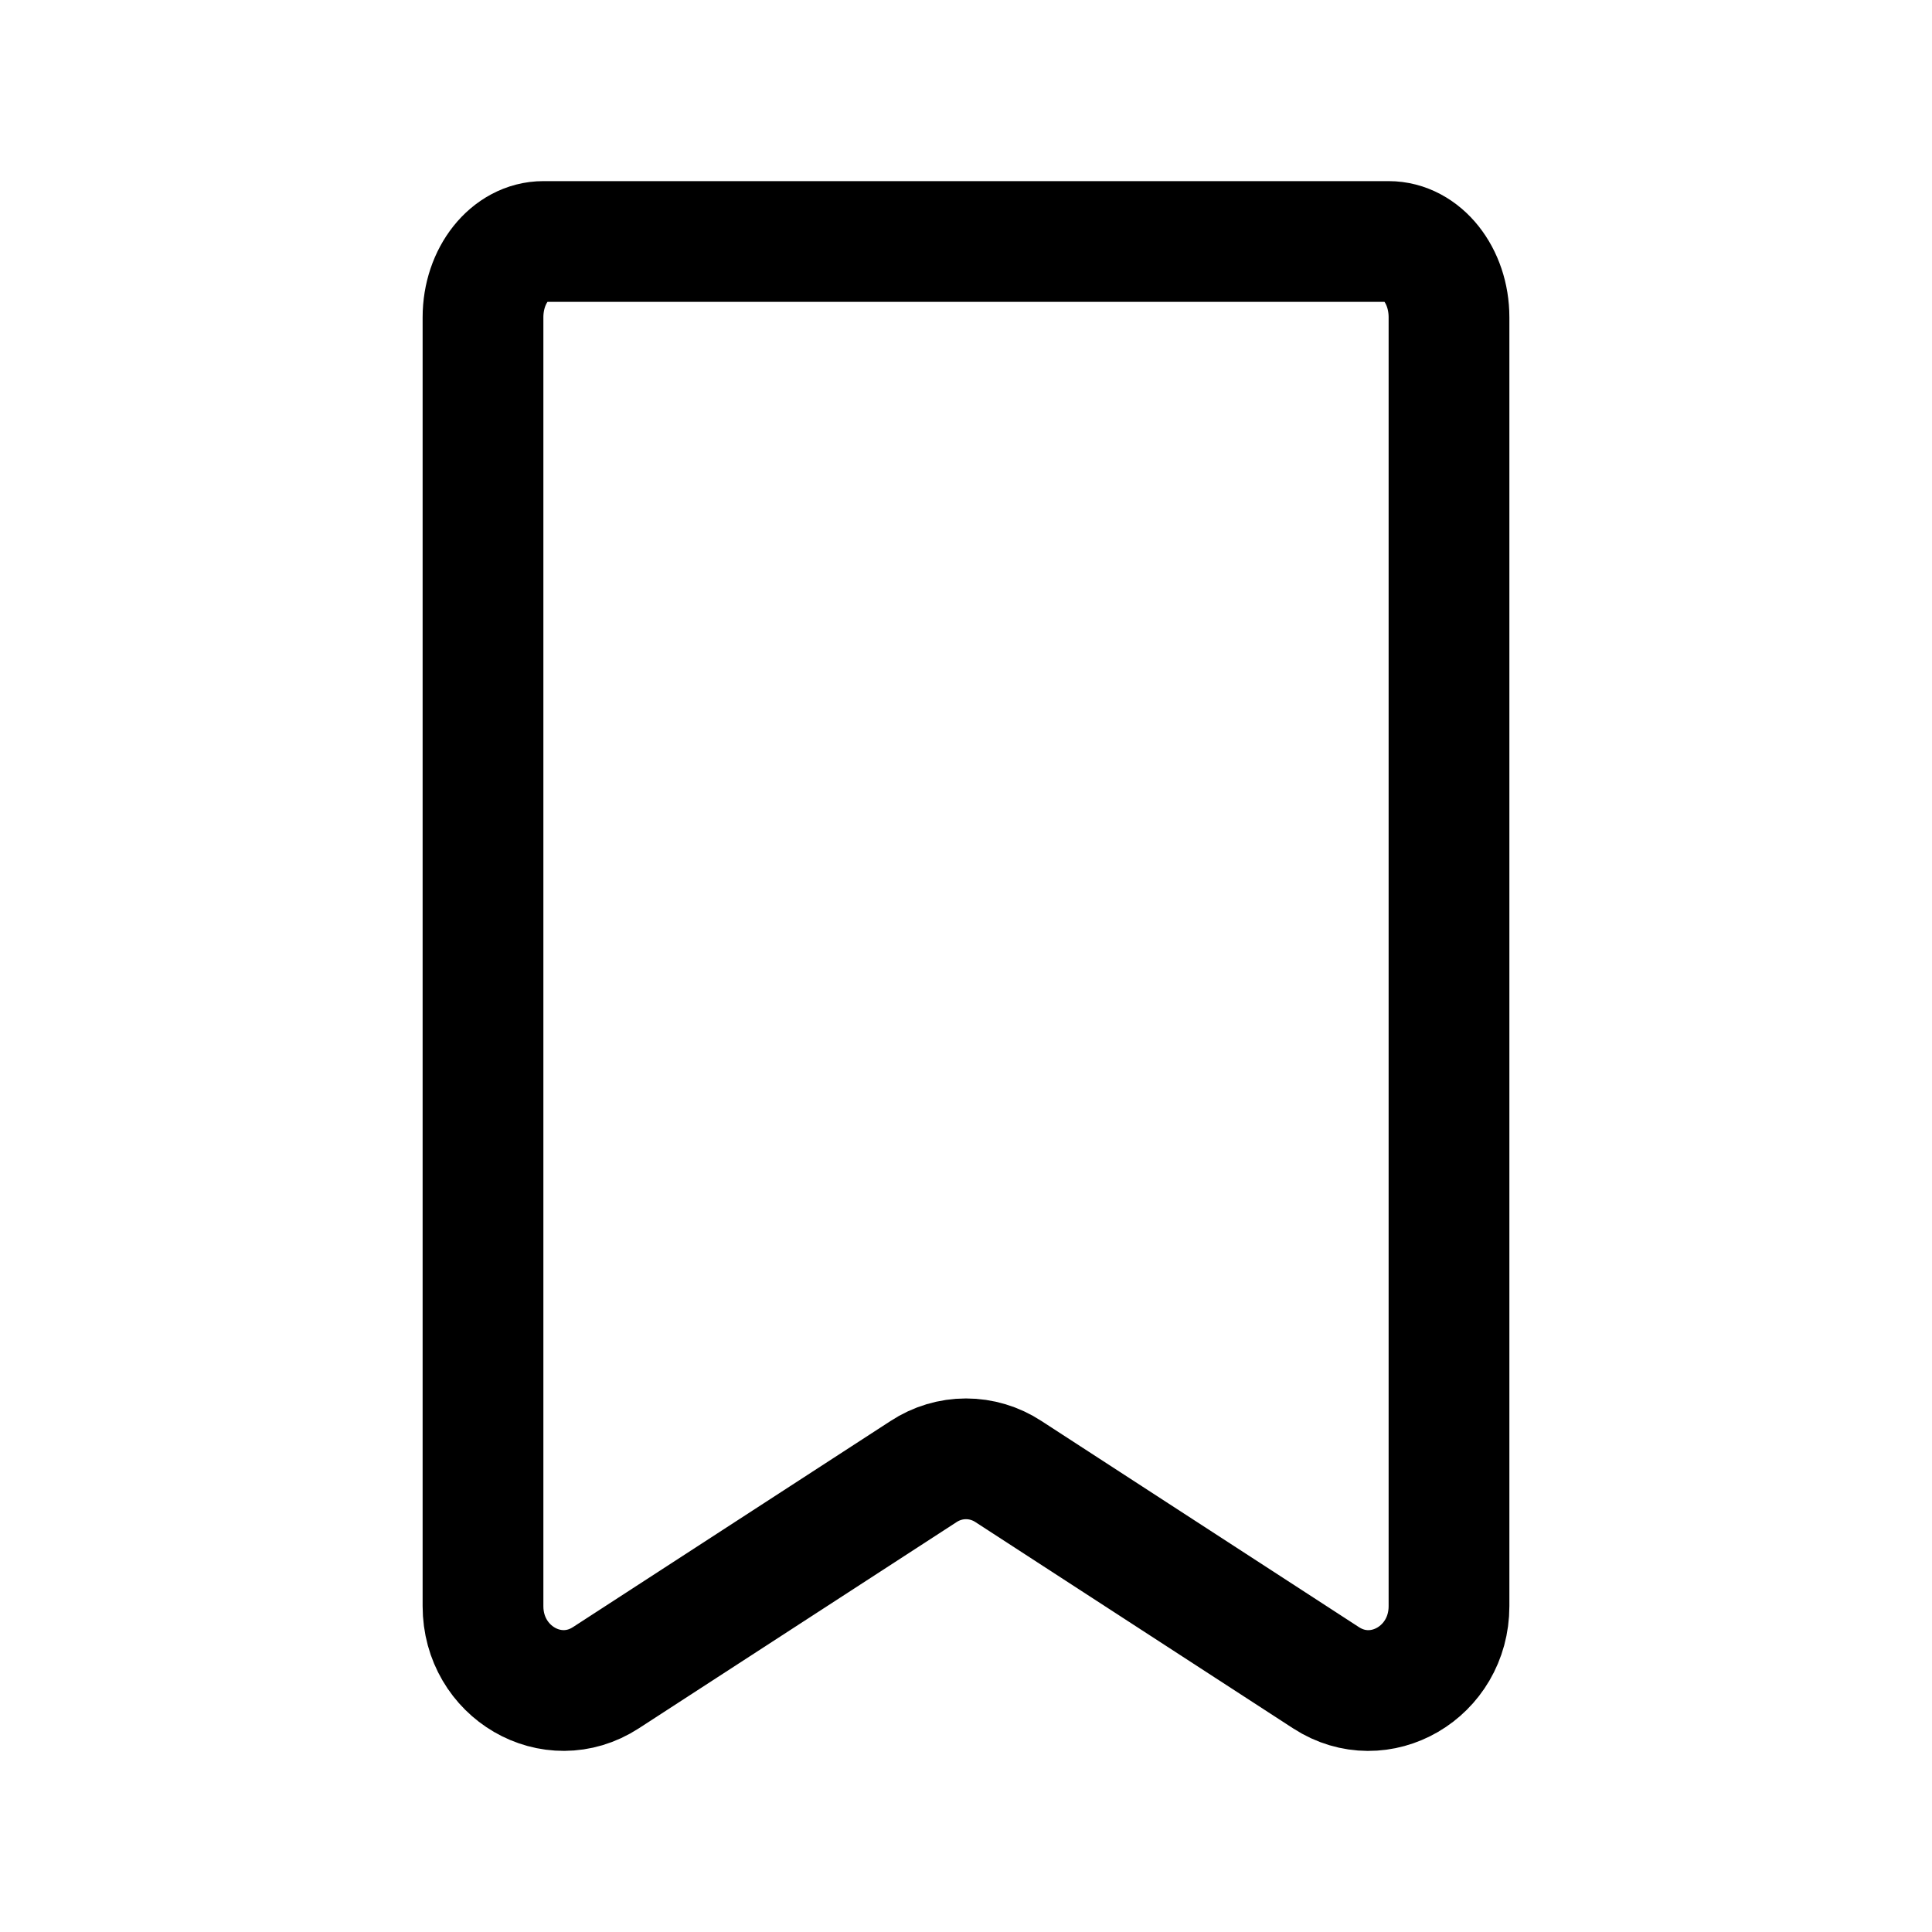 <svg viewBox="0 0 24 24" fill="none" xmlns="http://www.w3.org/2000/svg">
<path d="M7.527 20.841C6.861 21.274 6 20.772 6 19.952V3.942C6 3.422 6.336 3 6.75 3H17.25C17.664 3 18 3.422 18 3.942V19.952C18 20.772 17.139 21.274 16.473 20.842L12.527 18.28C12.37 18.177 12.187 18.122 12 18.122C11.813 18.122 11.63 18.177 11.473 18.28L7.527 20.841Z" stroke="currentColor" stroke-width="1.5" stroke-linecap="round" stroke-linejoin="round"/>
</svg>
